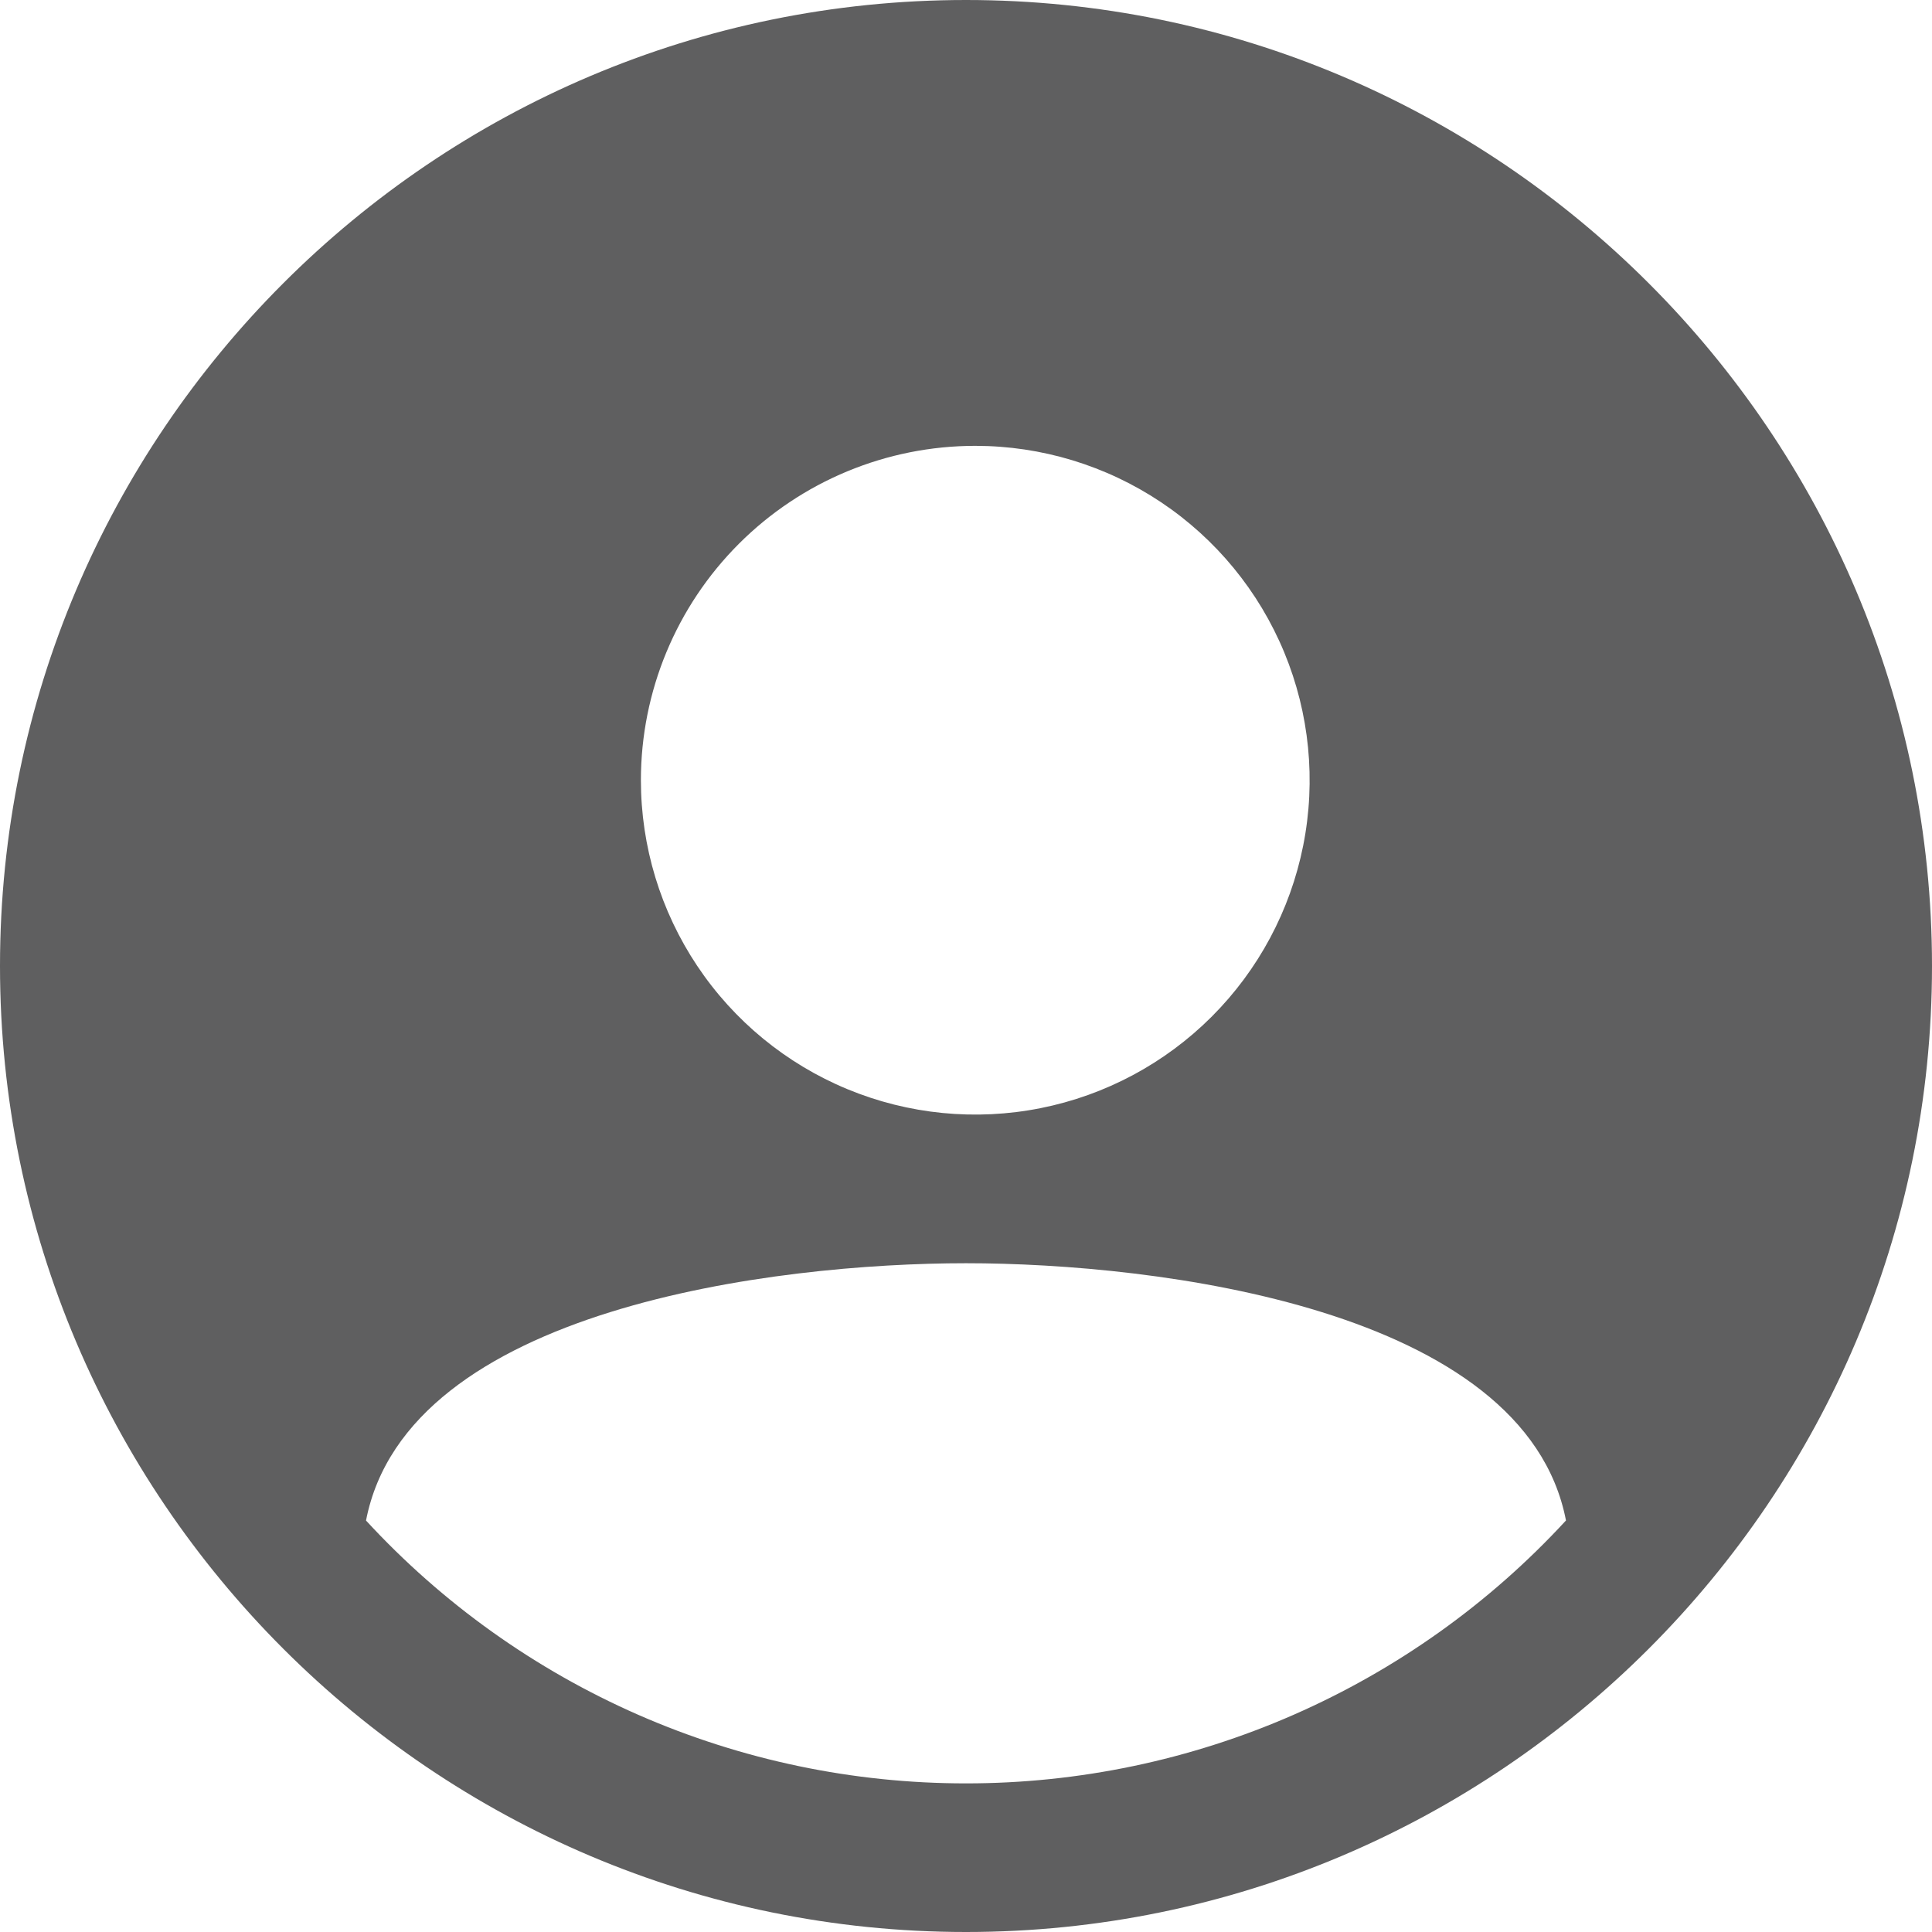 <svg xmlns="http://www.w3.org/2000/svg" width="600" height="600" viewBox="0 0 600 600" fill="none">
  <path fill-rule="evenodd" clip-rule="evenodd" d="M300 0C465.418 0 600 134.582 600 300C600 465.418 465.418 600 300 600C134.582 600 0 465.418 0 300C0 134.582 134.582 0 300 0ZM300 392.308C240.952 392.308 126.422 406.192 113.672 472.221C137.395 497.969 166.205 518.521 198.272 532.572C230.342 546.623 264.987 553.861 300 553.846C335.014 553.861 369.658 546.603 401.728 532.55C433.794 518.496 462.609 497.95 486.328 472.198C473.578 406.184 359.048 392.308 300 392.308ZM302.885 138.462C275.343 138.462 248.937 149.41 229.462 168.885C209.987 188.36 199.038 214.766 199.038 242.308C199.038 262.847 205.138 282.923 216.549 300C227.96 317.076 244.179 330.384 263.154 338.244C282.127 346.102 303.002 348.155 323.145 344.148C343.288 340.141 361.785 330.253 376.307 315.73C390.83 301.208 400.718 282.711 404.725 262.568C408.732 242.426 406.678 221.55 398.821 202.577C390.961 183.602 377.653 167.383 360.577 155.972C343.5 144.561 323.423 138.462 302.885 138.462Z" fill="#5F5F60"/>
</svg>